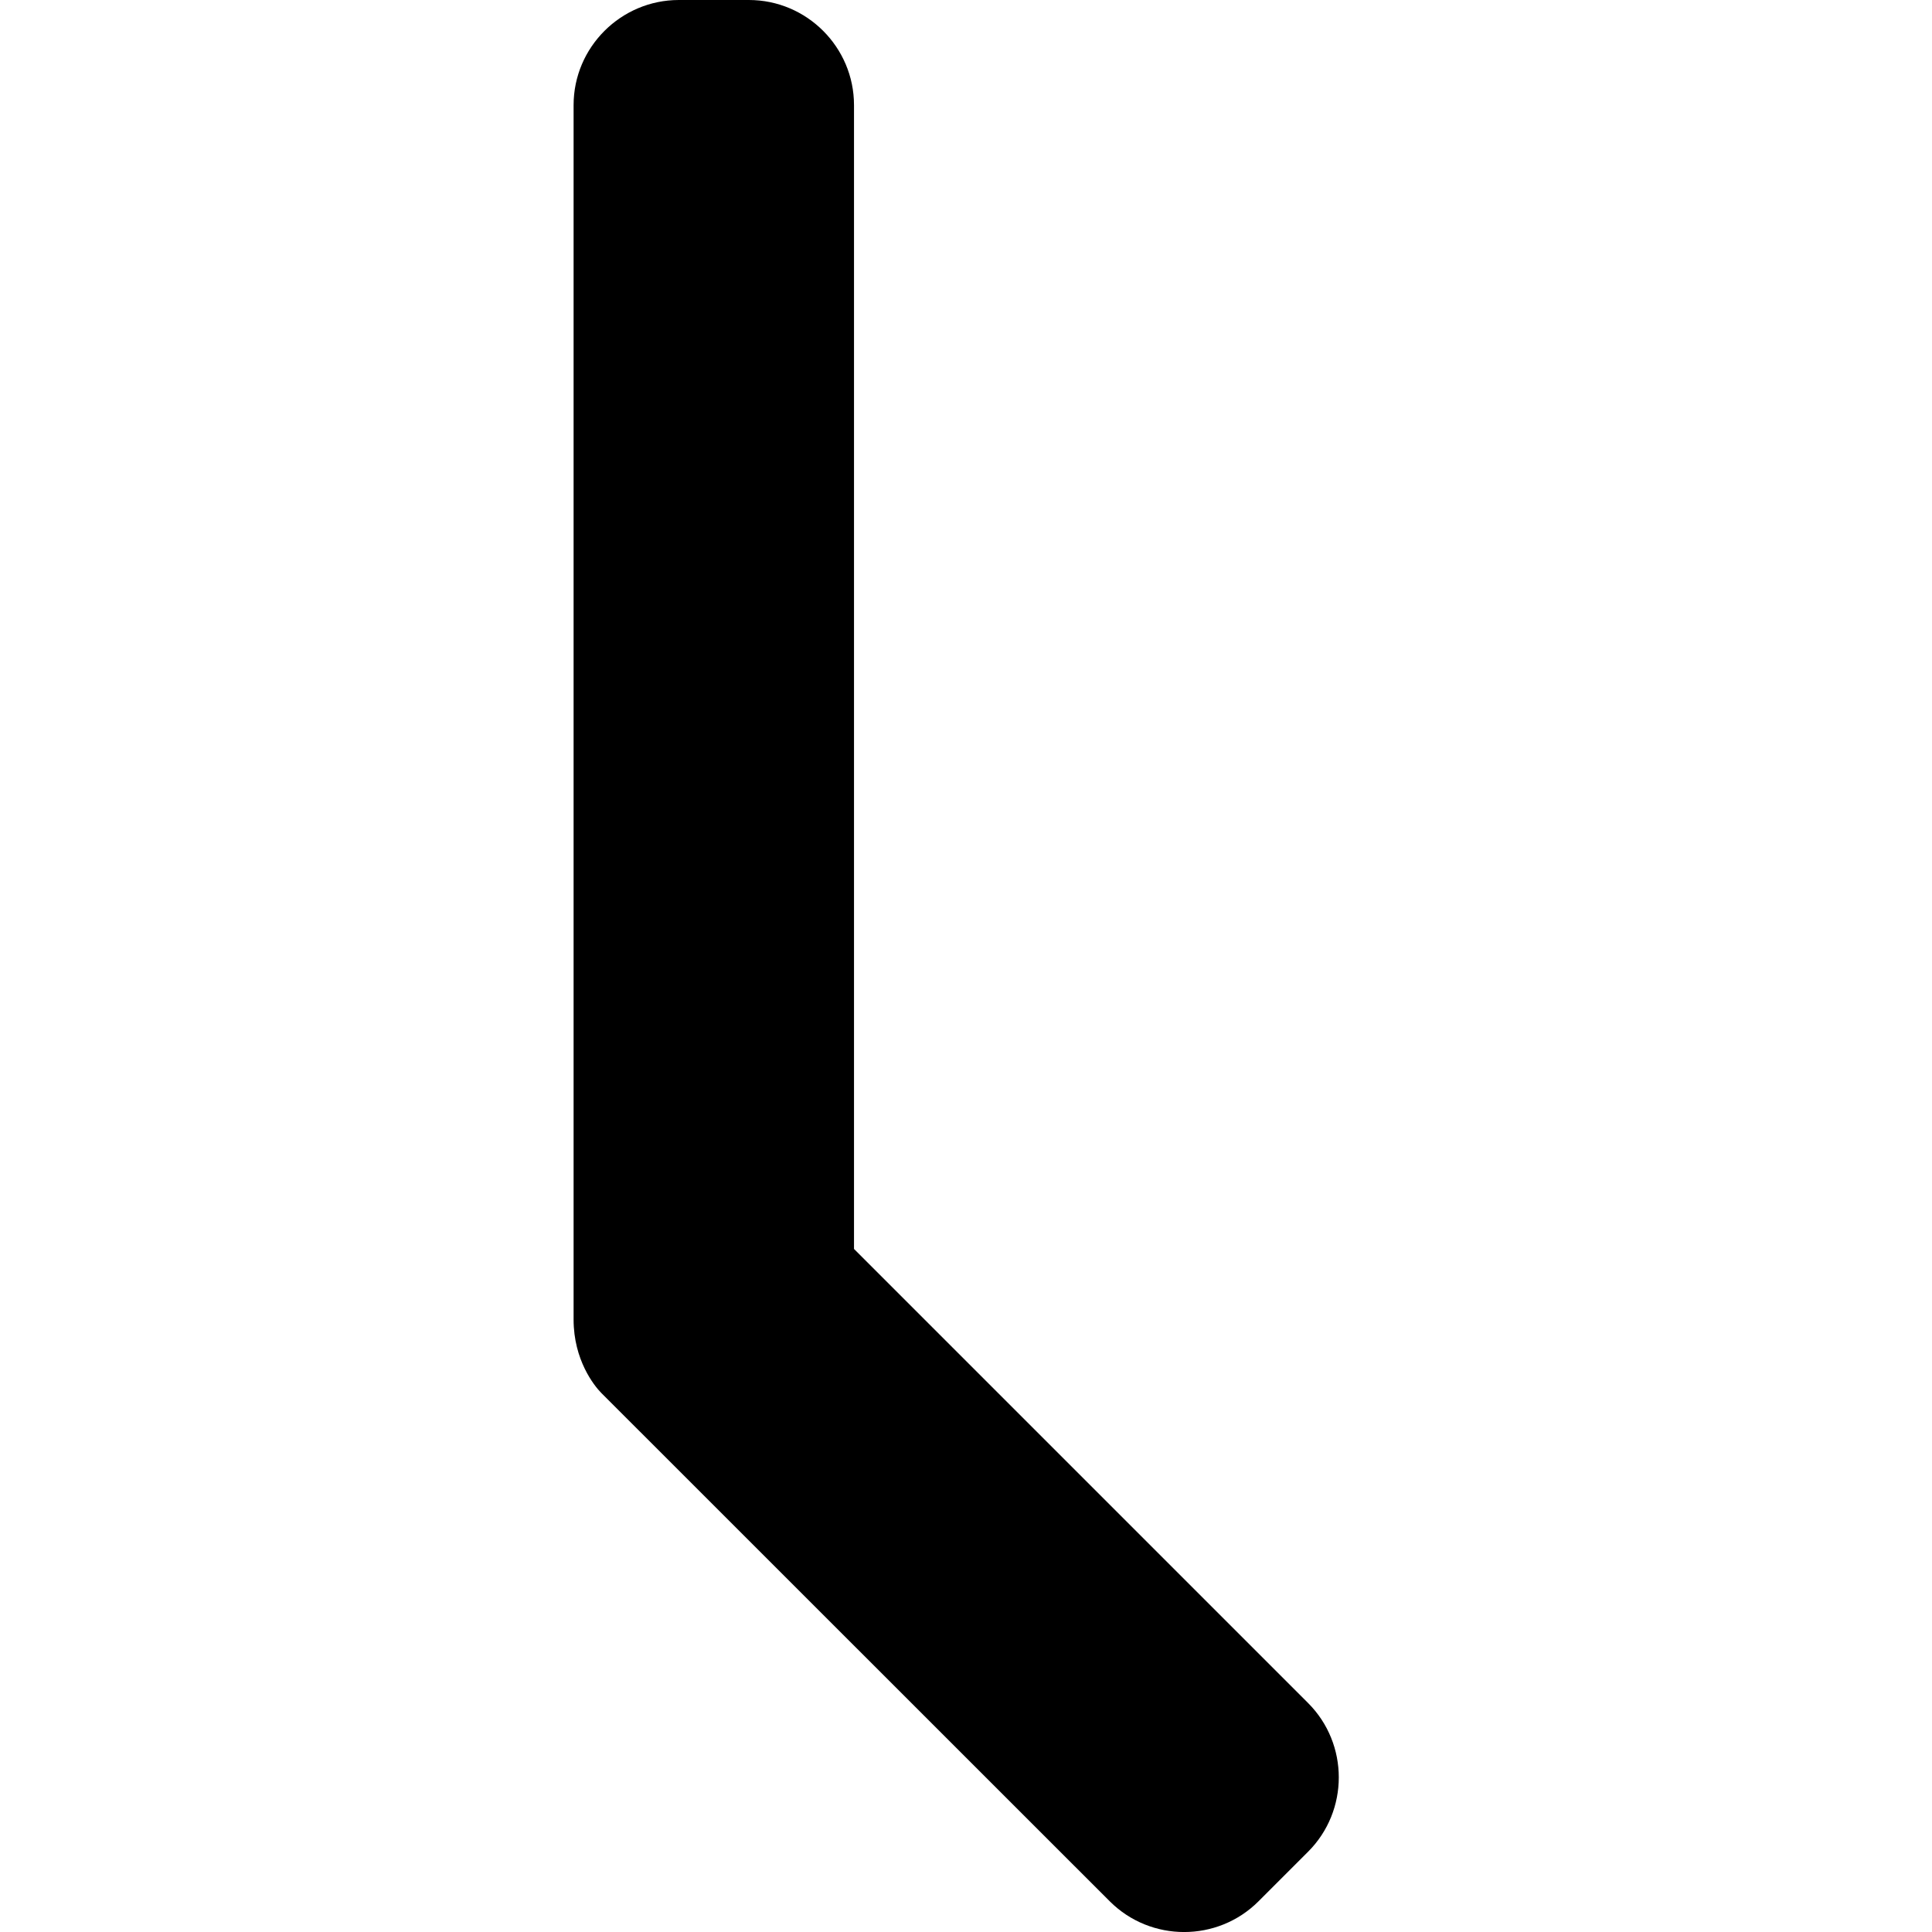 <svg width="64" height="64" viewBox="0 0 64 64" xmlns="http://www.w3.org/2000/svg"><title>05031clocktimeS</title><path d="M43.331 56.414l-15.041-15.041v-37.891c0-1.917-1.564-3.482-3.482-3.482h-2.321c-1.917 0-3.486 1.564-3.486 3.482v40.231c0 1.337.678 2.187.915 2.428l16.847 16.843c1.356 1.356 3.57 1.356 4.926 0l1.643-1.643c1.356-1.356 1.356-3.57 0-4.926"/></svg>